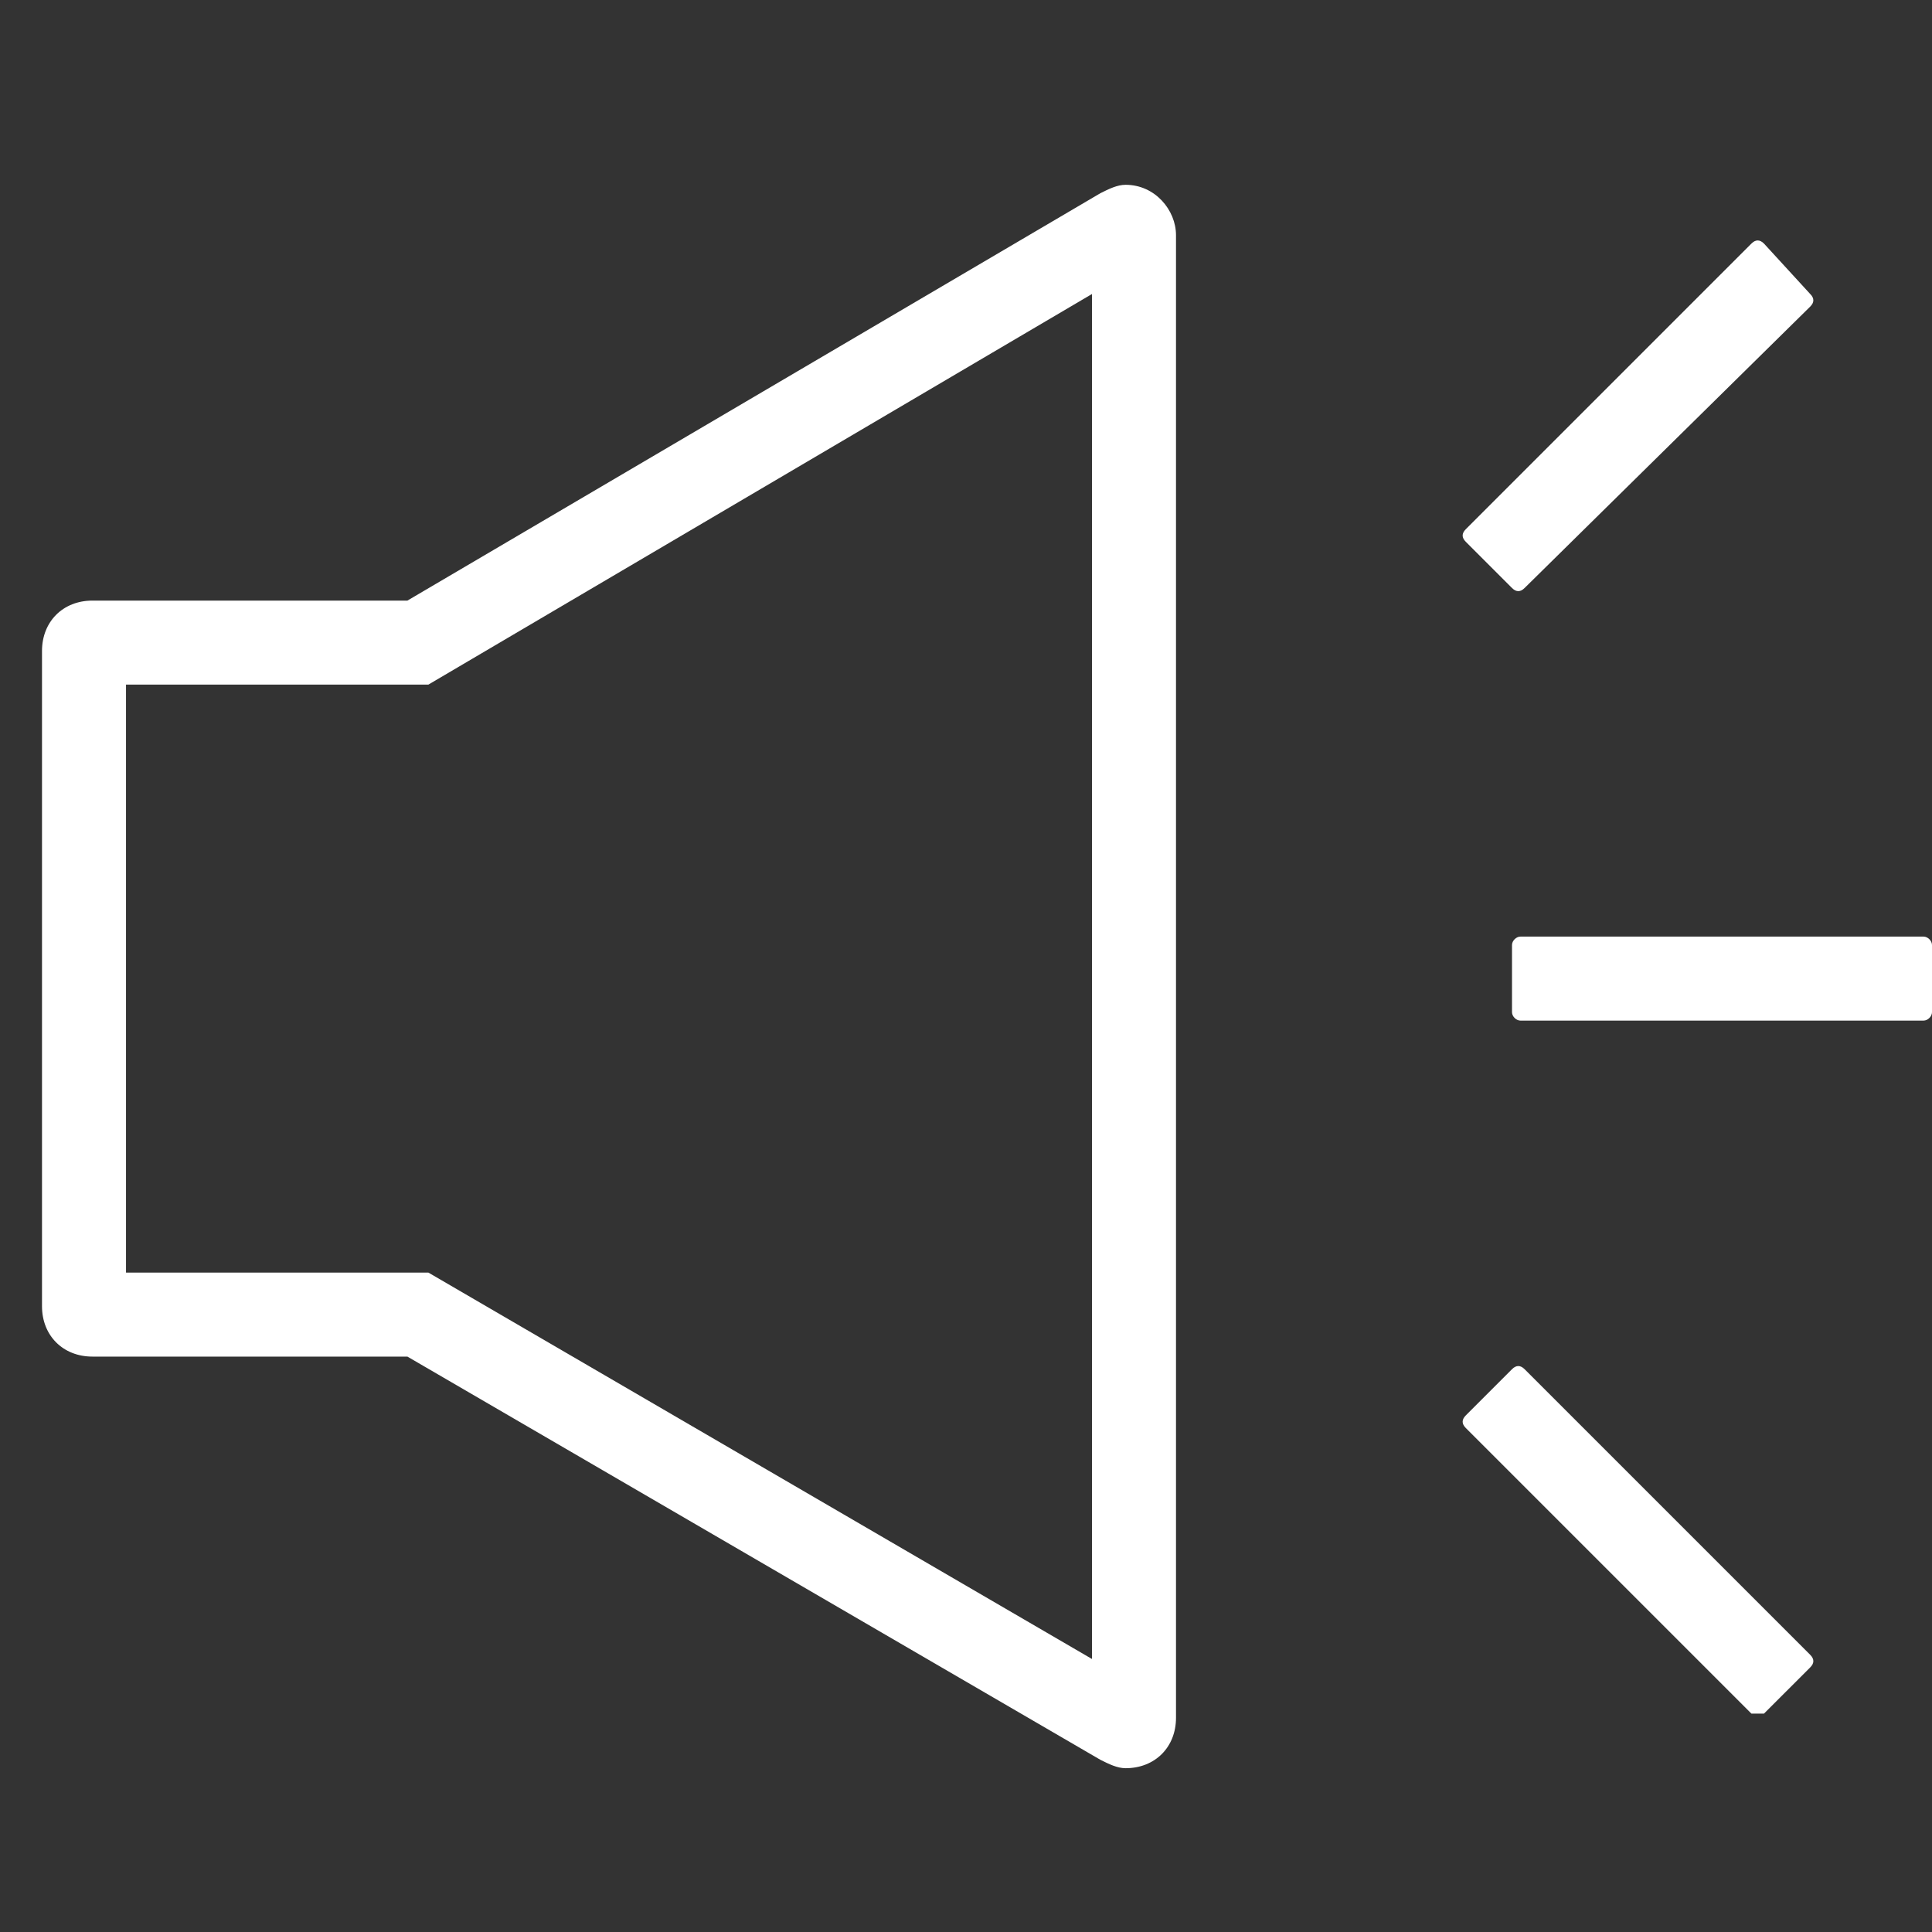 <?xml version="1.0" standalone="no"?><!DOCTYPE svg PUBLIC "-//W3C//DTD SVG 1.1//EN" "http://www.w3.org/Graphics/SVG/1.1/DTD/svg11.dtd"><svg t="1540363969033" class="icon" style="" viewBox="0 0 1024 1024" version="1.1" xmlns="http://www.w3.org/2000/svg" p-id="14015" xmlns:xlink="http://www.w3.org/1999/xlink" width="200" height="200"><rect x="0" y="0" width="1024" height="1024" fill="#333333" stroke="none"/><defs><style type="text/css"></style></defs><path d="M596.591 937.183c-4.452 0-8.904-2.226-13.357-4.452L215.93 719.026H48.974c-15.583 0-26.713-11.13-26.713-26.713V345.043c0-15.583 11.13-26.713 26.713-26.713h166.957l367.304-215.93c4.452-2.226 8.904-4.452 13.357-4.452 15.583 0 26.713 13.357 26.713 26.713v785.809c0 15.583-11.13 26.713-26.713 26.713zM66.783 674.504h160.278L578.783 879.304V155.826l-351.722 207.026H66.783v311.652zM1019.548 540.939h-213.704c-2.226 0-4.452-2.226-4.452-4.452v-35.617c0-2.226 2.226-4.452 4.452-4.452h213.704c2.226 0 4.452 2.226 4.452 4.452v35.617c0 2.226-2.226 4.452-4.452 4.452zM801.391 311.652l-24.487-24.487c-2.226-2.226-2.226-4.452 0-6.678l151.374-151.374c2.226-2.226 4.452-2.226 6.678 0L959.443 155.826c2.226 2.226 2.226 4.452 0 6.678L808.07 311.652c-2.226 2.226-4.452 2.226-6.678 0zM928.278 908.243L776.904 756.87c-2.226-2.226-2.226-4.452 0-6.678l24.487-24.487c2.226-2.226 4.452-2.226 6.678 0l151.374 151.374c2.226 2.226 2.226 4.452 0 6.678L934.957 908.243h-6.678z" p-id="14016" fill="#ffffff"></path></svg>